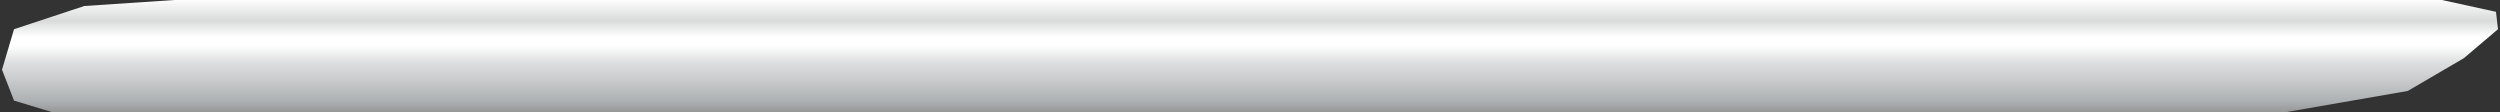 <svg xmlns="http://www.w3.org/2000/svg" width="624" height="28" viewBox="0 0 624 28" fill="none">
  <rect x="0" y="0" width="624" height="28" fill="#333333" stroke="none"/>
  <path d="M21.017 1.505L43.5 0H609.5L623 2.951L623.5 7.286L614.993 14.512L600.982 22.701L570.5 28H13.01L3.502 25.11L0.5 17.402L3.502 7.286L21.017 1.505Z" fill="url(#paint0_linear_1_910)"/>
  <defs>
    <linearGradient id="paint0_linear_1_910" x1="312" y1="0" x2="312" y2="28" gradientUnits="userSpaceOnUse">
      <stop stop-color="#FDFDFD"/>
      <stop offset="0.184" stop-color="#D9DADA"/>
      <stop offset="0.329" stop-color="white"/>
      <stop offset="0.406" stop-color="white"/>
      <stop offset="0.552" stop-color="#DFE0E1"/>
      <stop offset="0.901" stop-color="#AEB1B3"/>
      <stop offset="1" stop-color="#969696"/>
    </linearGradient>
  </defs>
</svg>